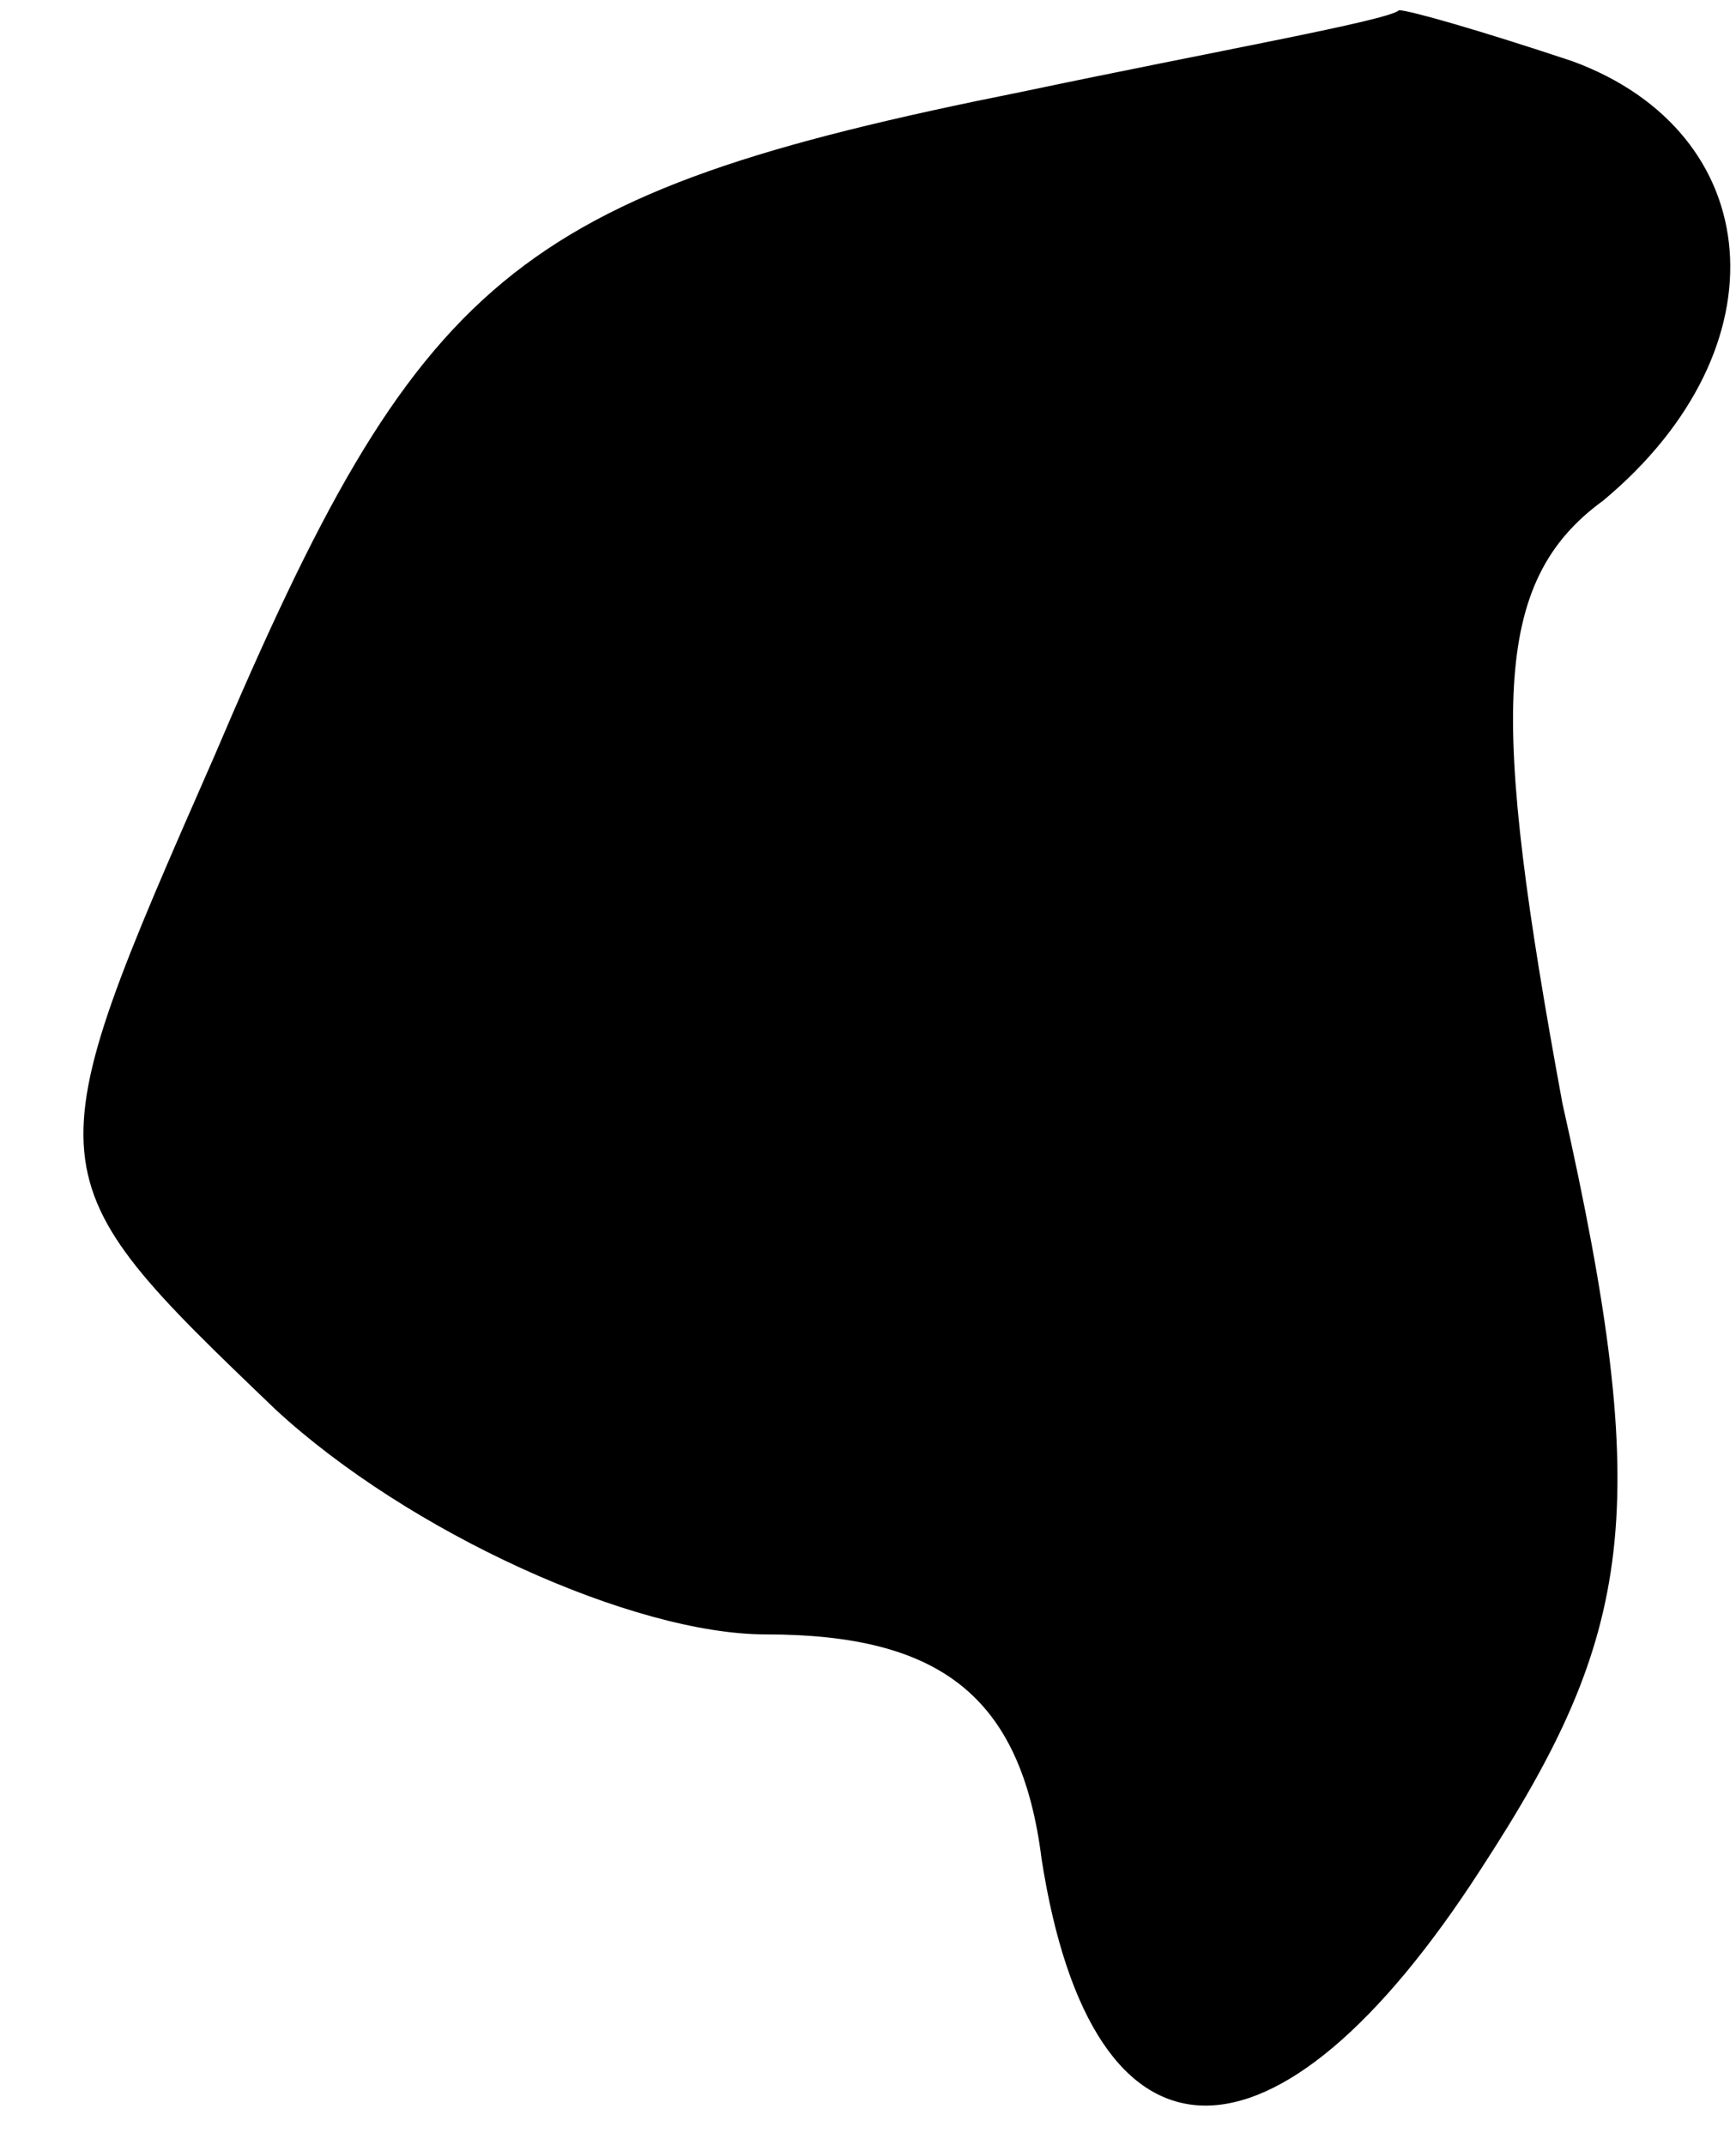 <?xml version="1.0" standalone="no"?>
<!DOCTYPE svg PUBLIC "-//W3C//DTD SVG 20010904//EN"
 "http://www.w3.org/TR/2001/REC-SVG-20010904/DTD/svg10.dtd">
<svg version="1.0" xmlns="http://www.w3.org/2000/svg"
 width="17pt" height="21pt" viewBox="0 0 17 21"
 preserveAspectRatio="xMidYMid meet">
<g transform="translate(0,21) scale(0.1,-0.1)"
fill="#000000" stroke="none">
<path fill="#000000" stroke="none" d="M100 201 c-50 -10 -59 -18 -79 -65 -18
-41 -18 -41 6 -64 13 -12 35 -22 48 -22 17 0 25 -6 27 -22 5 -32 23 -32 43 -1
15 23 17 35 8 75 -7 38 -7 51 4 59 18 15 16 36 -3 43 -9 3 -16 5 -17 5 -1 -1
-18 -4 -37 -8z"/>
</g>
</svg>
